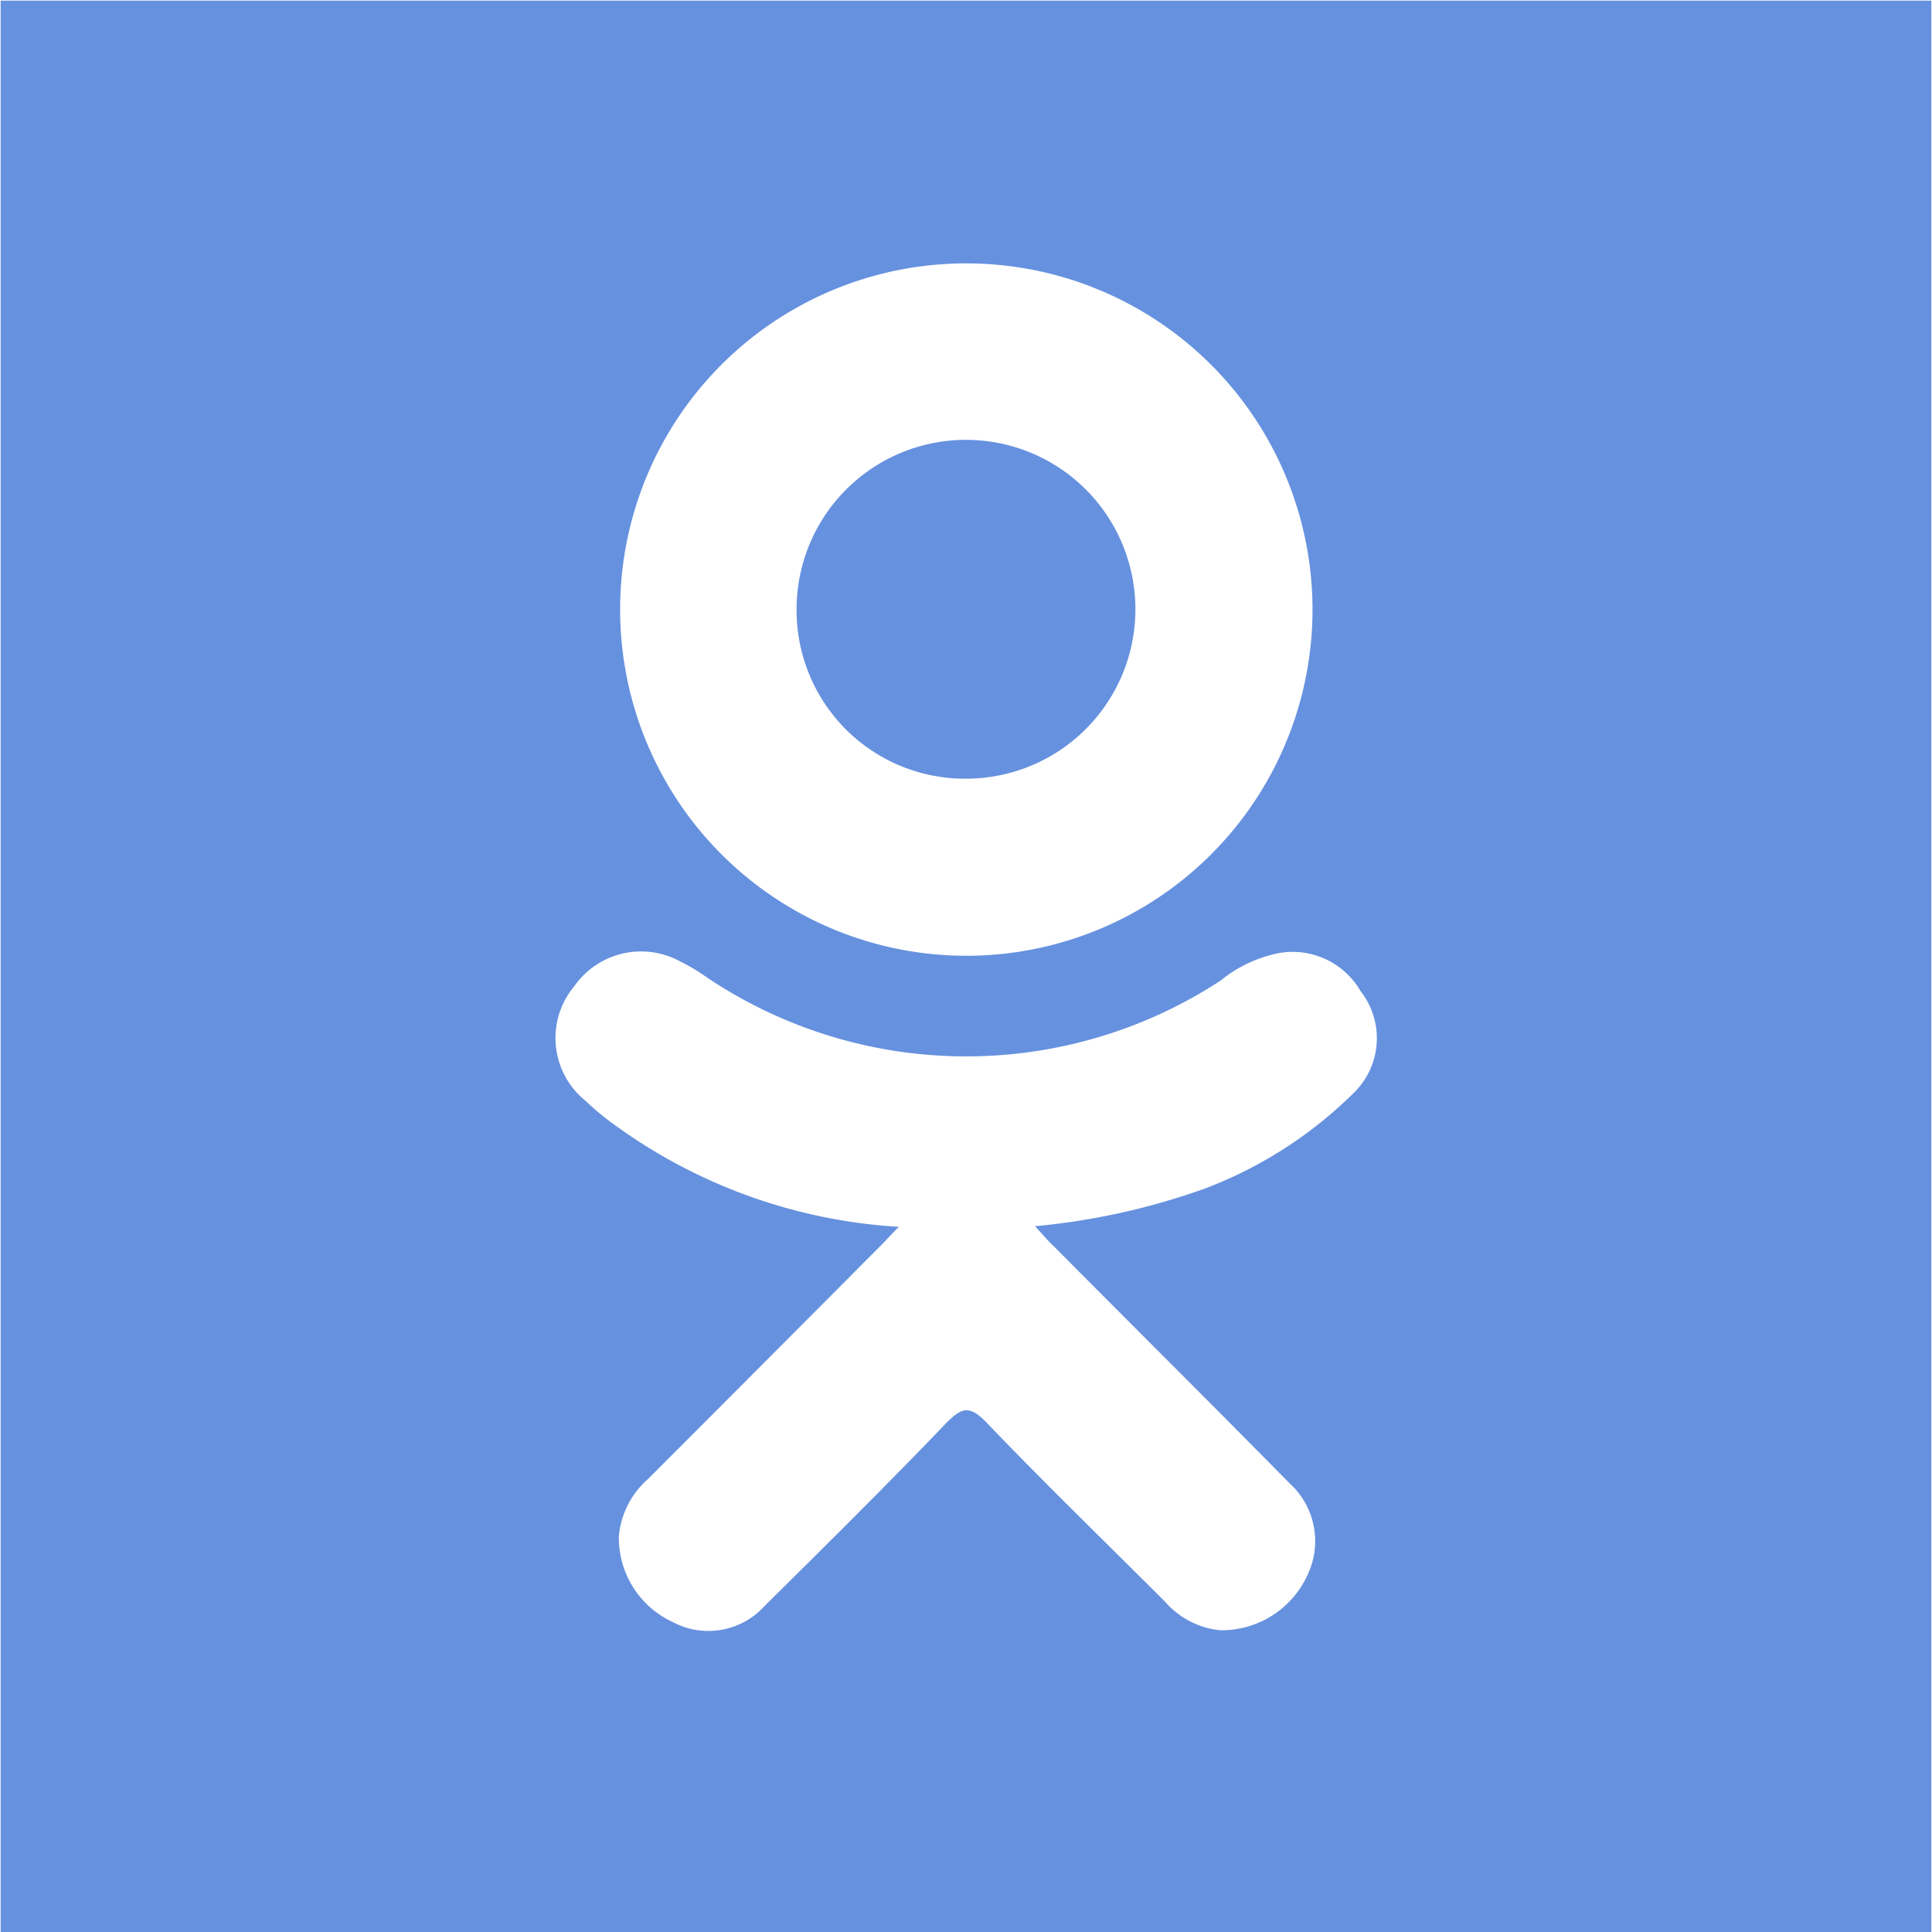 <svg xmlns="http://www.w3.org/2000/svg" width="30.22" height="30.22" viewBox="0 0 30.22 30.22">
<defs>
    <style>
      .cls-1 {
        fill: #6691df;
        fill-rule: evenodd;
      }
    </style>
  </defs>
  <path class="cls-1" d="M1308.79,6263.76v30.21h30.2v-30.21h-30.2Zm15.12,4.11a5.415,5.415,0,1,1-5.43,5.4A5.41,5.41,0,0,1,1323.91,6267.87Zm6.07,12.95a6.658,6.658,0,0,1-2.35,1.52,10.8,10.8,0,0,1-2.66.59c0.14,0.15.2,0.23,0.29,0.31,1.23,1.24,2.47,2.47,3.69,3.71a1.225,1.225,0,0,1,.28,1.44,1.478,1.478,0,0,1-1.37.86,1.323,1.323,0,0,1-.86-0.45c-0.93-.93-1.88-1.85-2.79-2.8-0.27-.28-0.39-0.23-0.63.01-0.93.97-1.88,1.91-2.84,2.86a1.185,1.185,0,0,1-1.44.25,1.45,1.45,0,0,1-.84-1.34,1.348,1.348,0,0,1,.45-0.89q1.83-1.83,3.65-3.66c0.08-.08.16-0.17,0.28-0.29a8.4,8.4,0,0,1-4.44-1.59,4.22,4.22,0,0,1-.46-0.38,1.262,1.262,0,0,1-.18-1.79,1.276,1.276,0,0,1,1.68-.38,2.774,2.774,0,0,1,.37.22,7.273,7.273,0,0,0,8.06.07,2.068,2.068,0,0,1,.78-0.4,1.227,1.227,0,0,1,1.41.56A1.194,1.194,0,0,1,1329.98,6280.82Zm-6.08-4.89a2.65,2.65,0,1,0-2.66-2.62A2.633,2.633,0,0,0,1323.9,6275.93Z" transform="translate(-1308.78 -6263.75)"/>
</svg>
